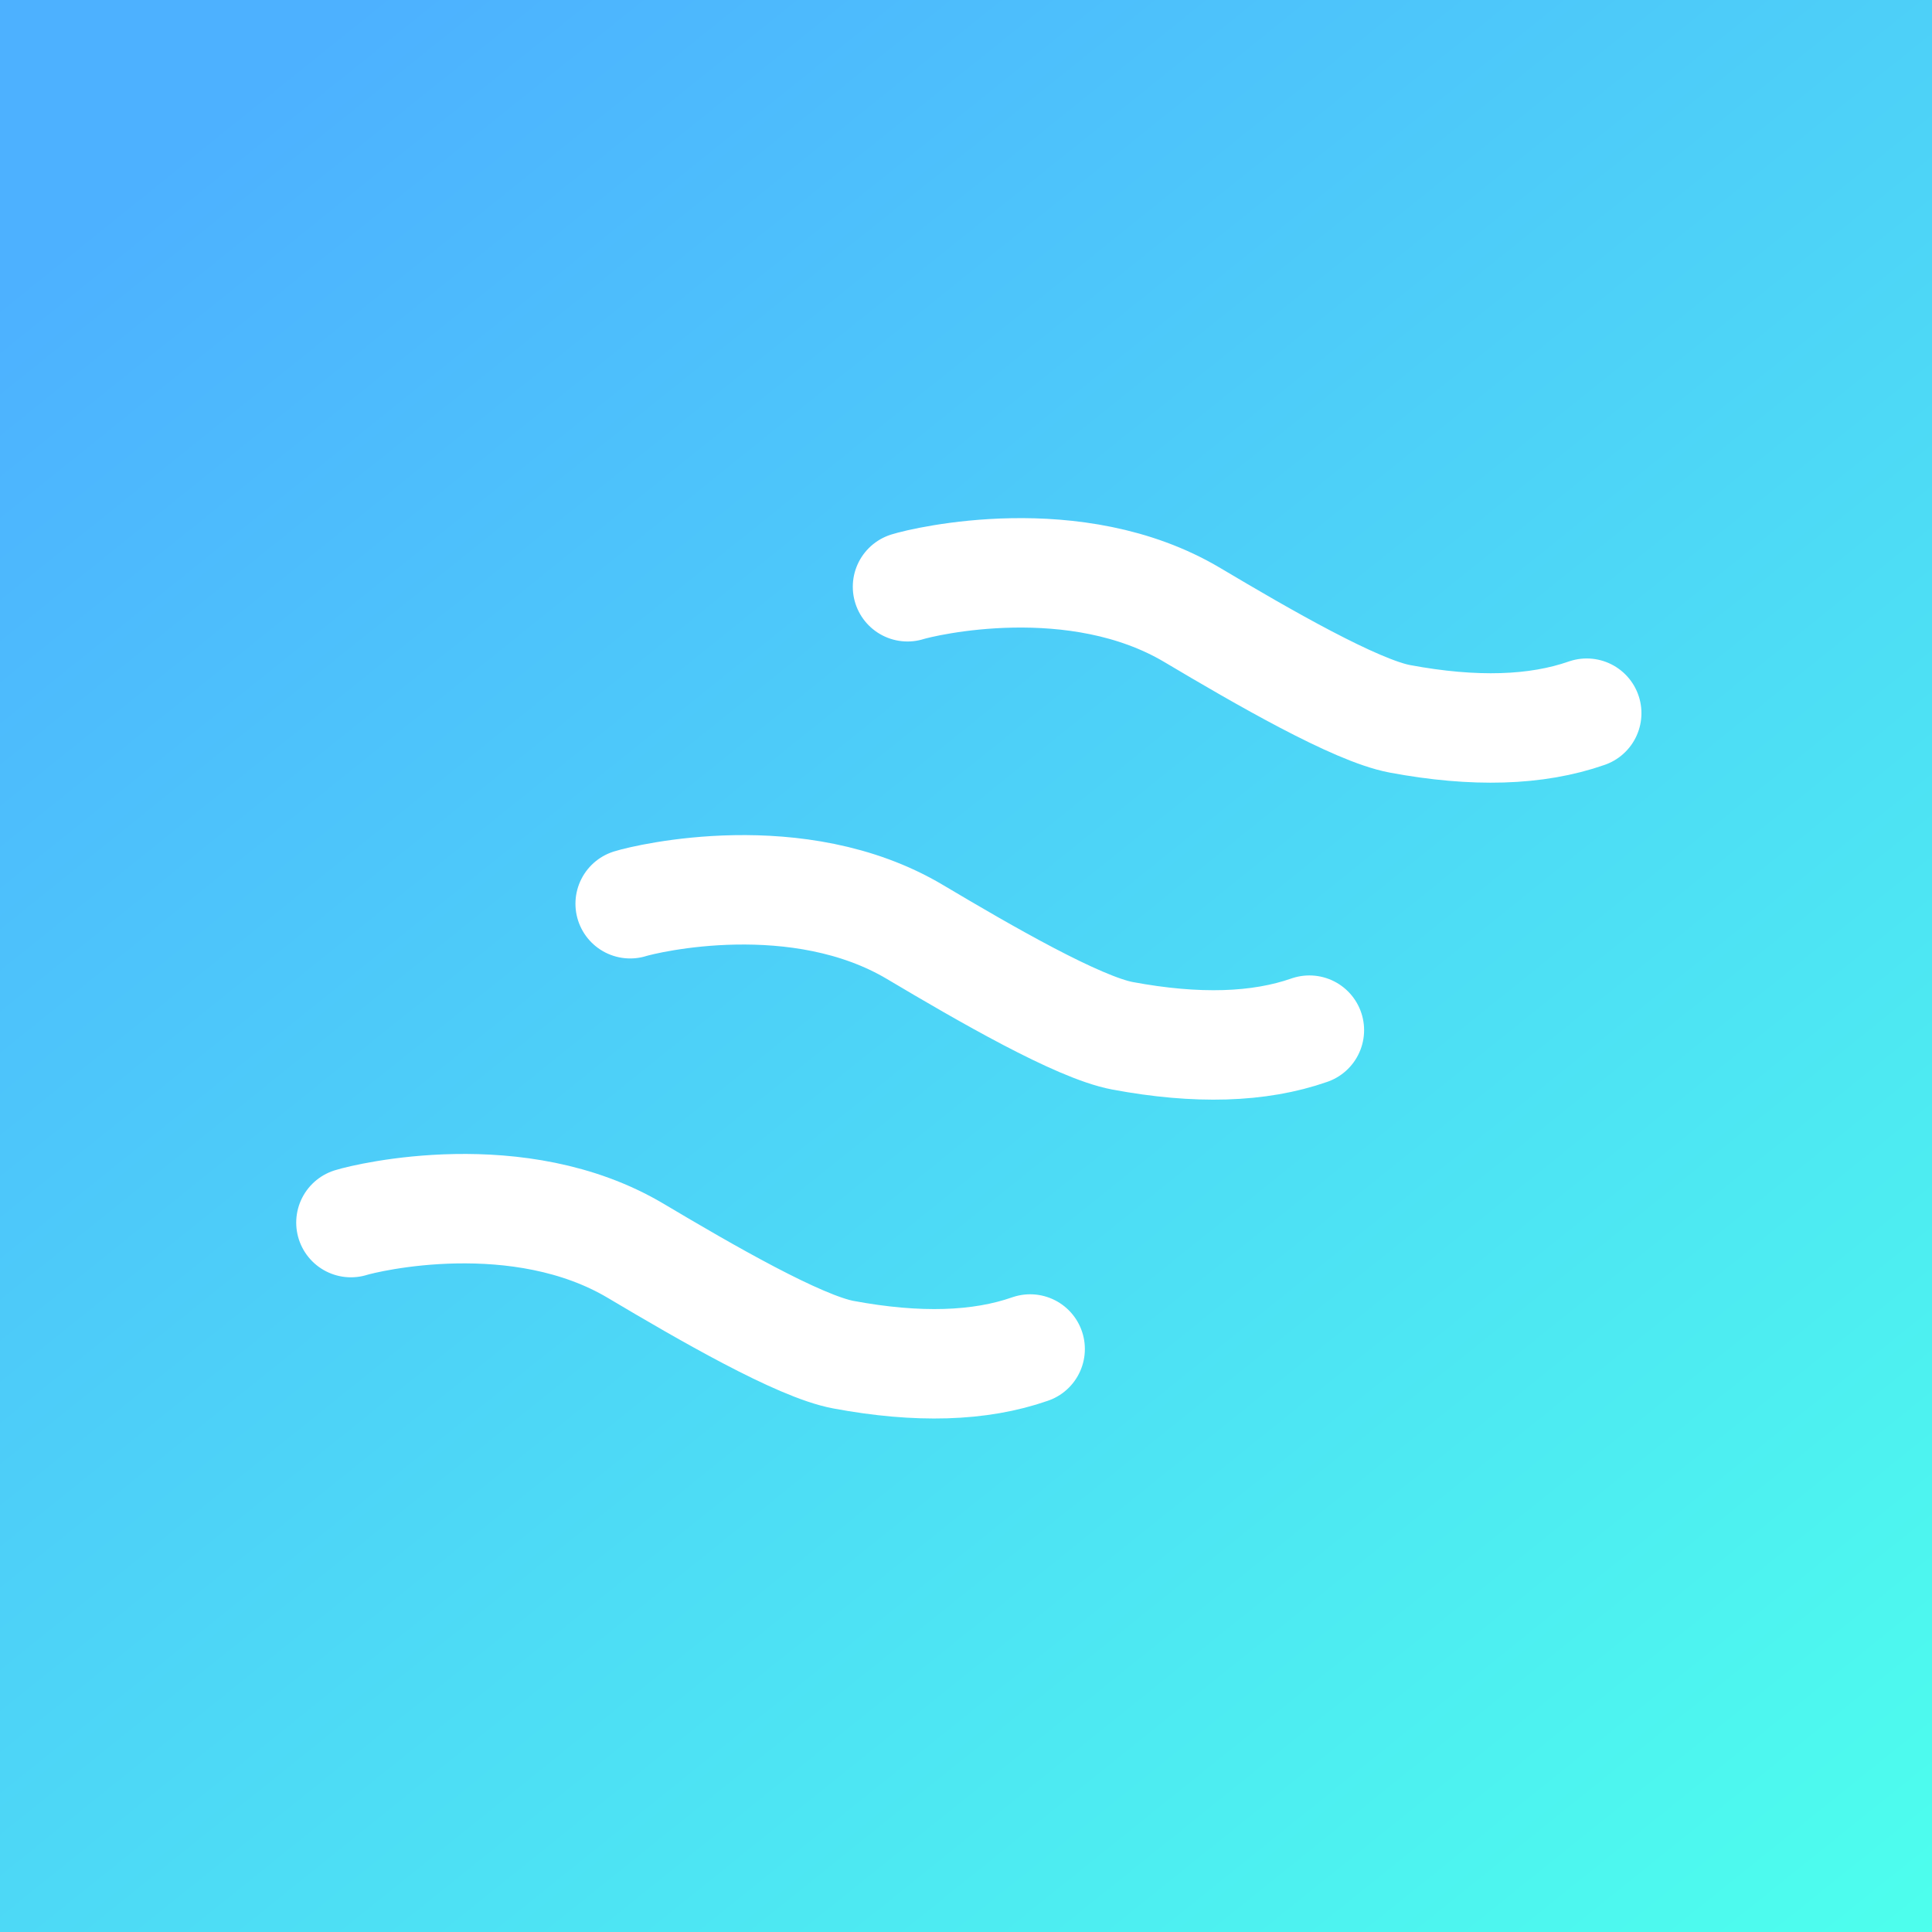 <?xml version="1.0" encoding="UTF-8"?>
<svg width="1024px" height="1024px" viewBox="0 0 1024 1024" version="1.1" xmlns="http://www.w3.org/2000/svg" xmlns:xlink="http://www.w3.org/1999/xlink">
    <rect x="0" y="0" width="1024" height="1024" fill="#333333" stroke="none"/>
    <title>Icon</title>
    <defs>
        <linearGradient x1="19.531%" y1="0%" x2="100%" y2="100%" id="linearGradient-1">
            <stop stop-color="#4DB1FF" offset="0%"></stop>
            <stop stop-color="#4DFFED" offset="100%"></stop>
        </linearGradient>
    </defs>
    <g id="Icon" stroke="none" stroke-width="1" fill="none" fill-rule="evenodd">
        <rect id="Background" fill="url(#linearGradient-1)" x="0" y="0" width="1024" height="1024"></rect>
        <g id="Wave" transform="translate(185, 303)" stroke="#FFFFFF" stroke-linecap="round" stroke-linejoin="round" stroke-width="58">
            <g id="Symbol-Bottom" transform="translate(1, 337.616)">
                <path d="M0,7.384 C8.775,4.629 89.051,-14.45 151,22.384 C188,44.384 237.516,73.006 261,77.384 C300.333,84.718 333.333,83.718 360,74.384" id="Path-1"></path>
            </g>
            <g id="Symbol-Middle" transform="translate(149, 168.616)">
                <path d="M0,7.384 C8.775,4.629 89.051,-14.45 151,22.384 C188,44.384 237.516,73.006 261,77.384 C300.333,84.718 333.333,83.718 360,74.384" id="Path-1"></path>
            </g>
            <g id="Symbol-Top" transform="translate(296, 0.616)">
                <path d="M0,7.384 C8.775,4.629 89.051,-14.45 151,22.384 C188,44.384 237.516,73.006 261,77.384 C300.333,84.718 333.333,83.718 360,74.384" id="Path-1"></path>
            </g>
        </g>
    </g>
</svg>